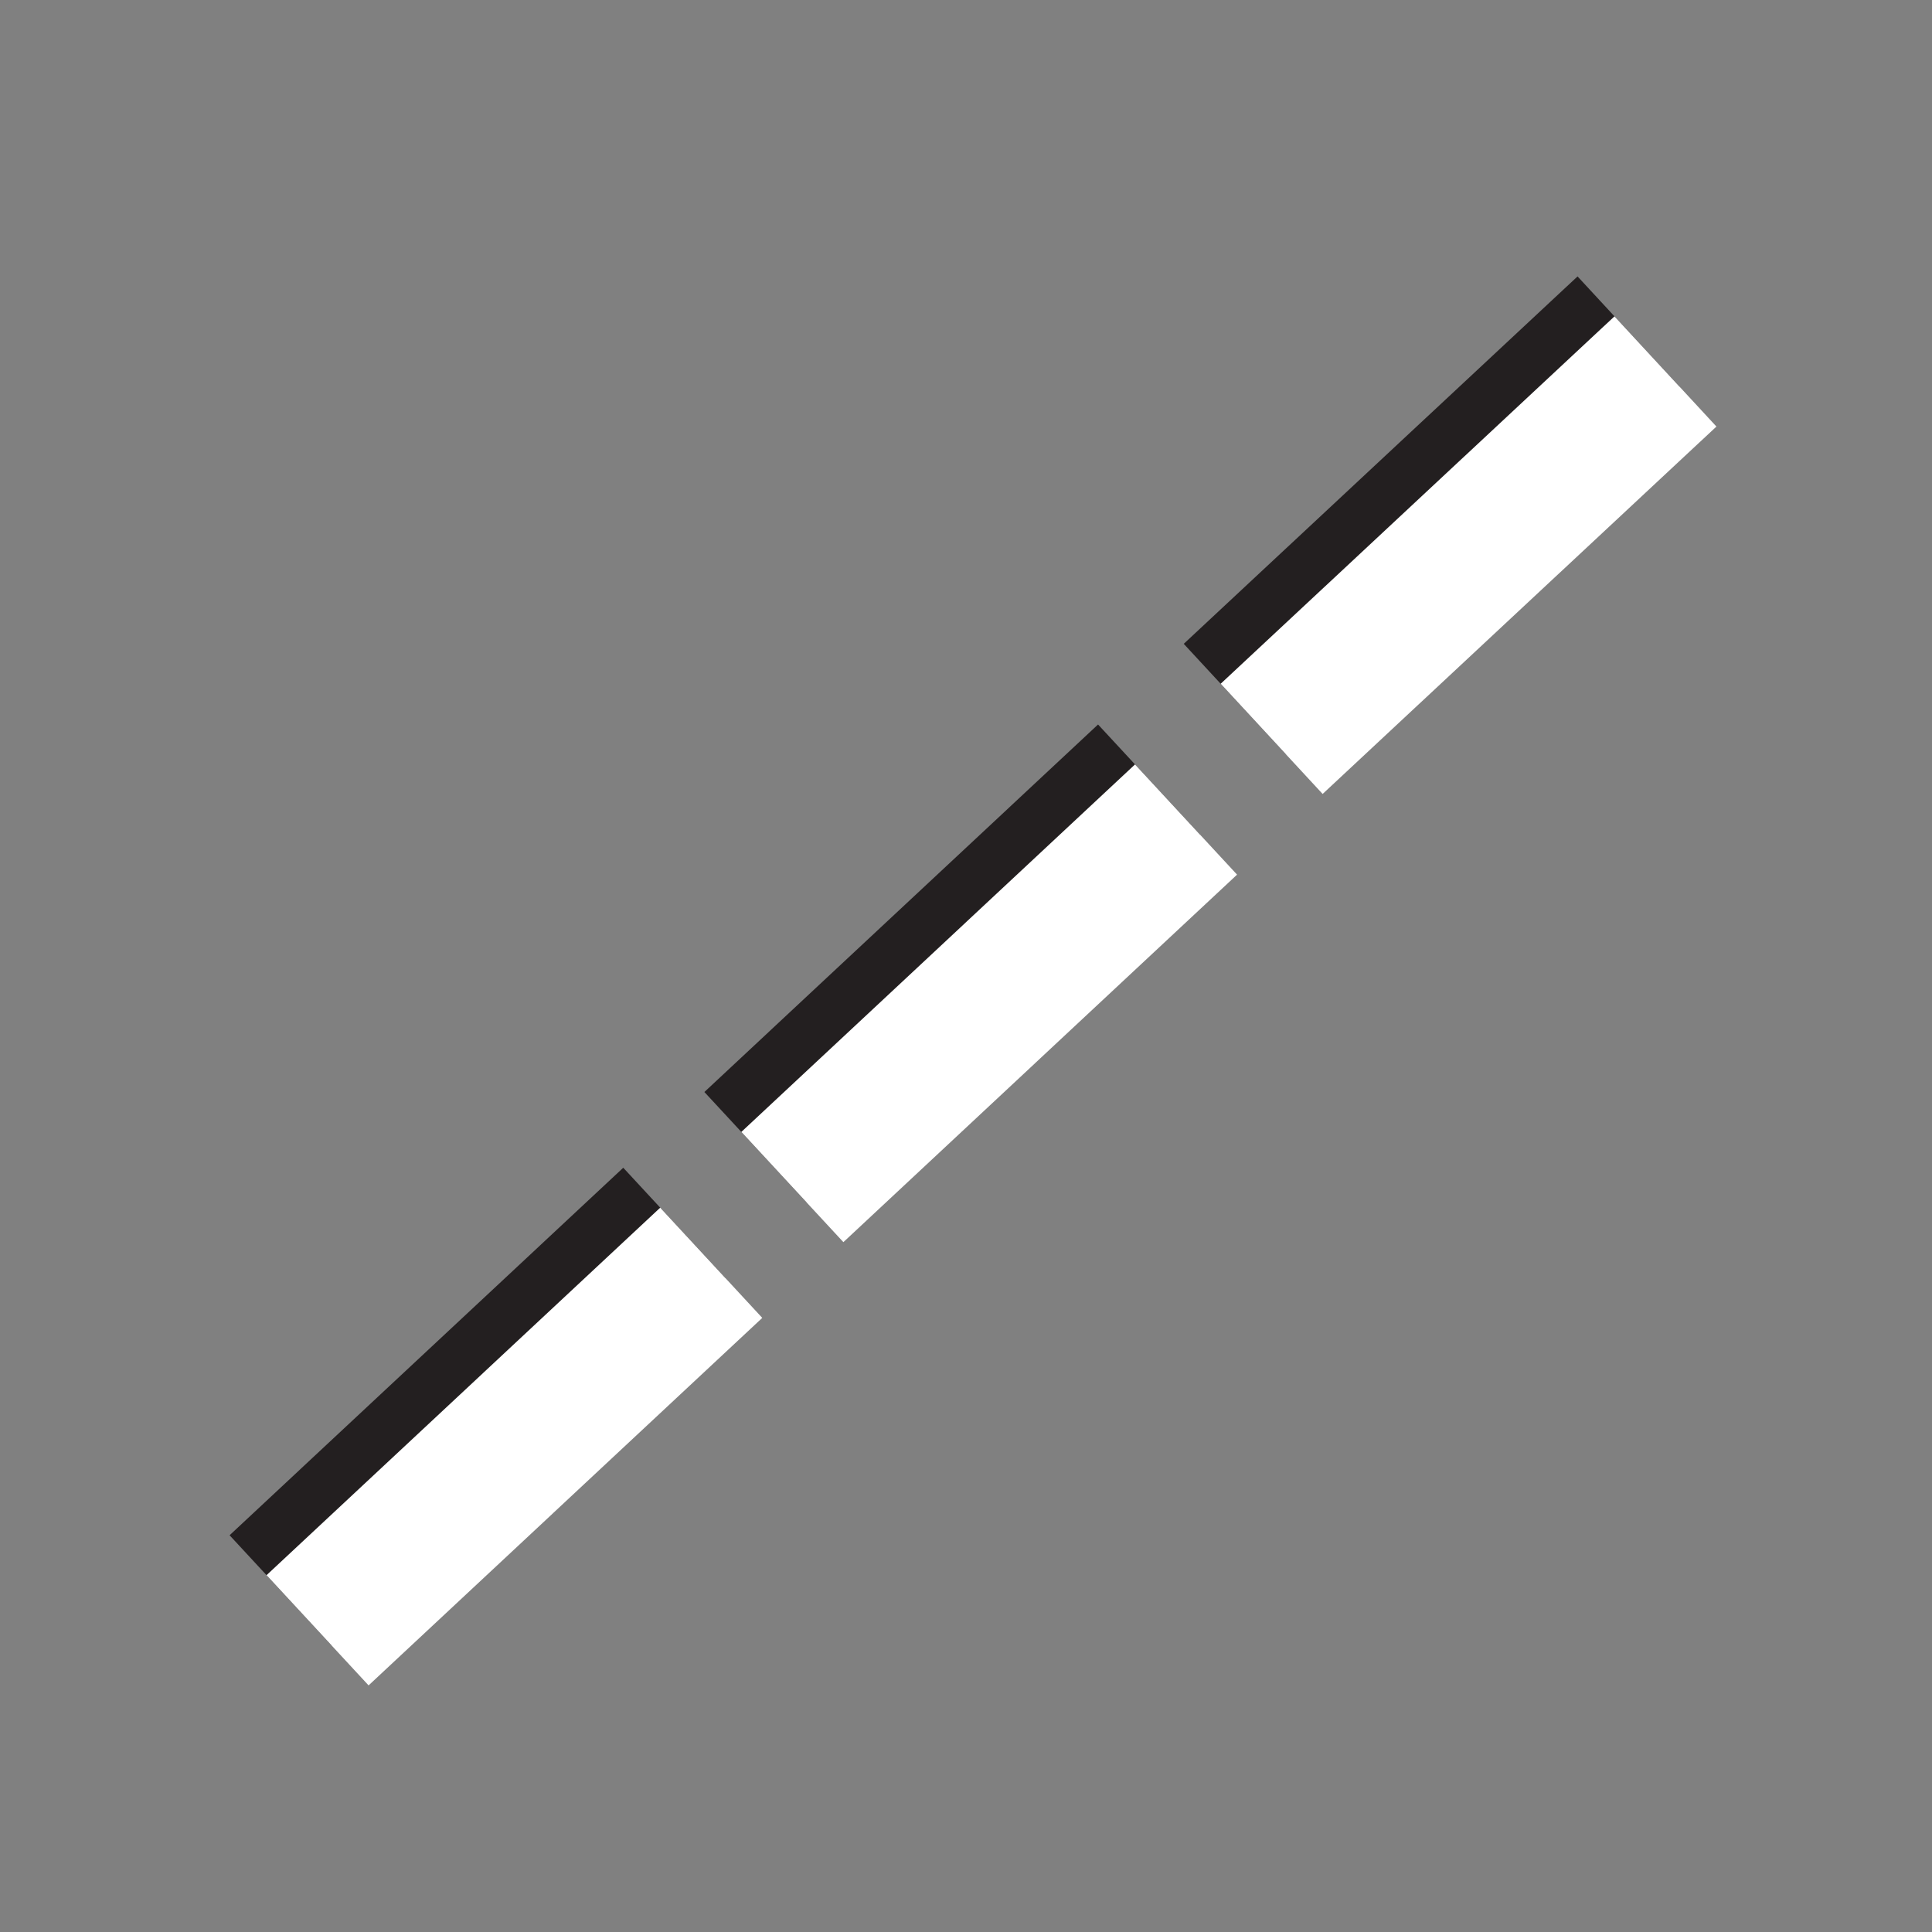 <?xml version="1.0" encoding="UTF-8" standalone="no"?>
<!-- Generator: Adobe Illustrator 18.0.0, SVG Export Plug-In . SVG Version: 6.00 Build 0)  -->

<svg
   xmlns:dc="http://purl.org/dc/elements/1.1/"
   xmlns:cc="http://creativecommons.org/ns#"
   xmlns:rdf="http://www.w3.org/1999/02/22-rdf-syntax-ns#"
   xmlns:svg="http://www.w3.org/2000/svg"
   xmlns="http://www.w3.org/2000/svg"
   xmlns:sodipodi="http://sodipodi.sourceforge.net/DTD/sodipodi-0.dtd"
   xmlns:inkscape="http://www.inkscape.org/namespaces/inkscape"
   version="1.1"
   id="svg7631"
   sodipodi:docname="line-hover.svg"
   sodipodi:version="0.32"
   inkscape:version="0.48.4 r9939"
   inkscape:output_extension="org.inkscape.output.svg.inkscape"
   x="0px"
   y="0px"
   viewBox="0 0 288 288"
   enable-background="new 0 0 288 288"
   xml:space="preserve"
   width="100%"
   height="100%"><rect x="0" y="0" width="288" height="288" fill="#808080" stroke="none"/><defs
     id="defs15" /><sodipodi:namedview
     pagecolor="#ffffff"
     bordercolor="#666666"
     borderopacity="1"
     objecttolerance="10"
     gridtolerance="10"
     guidetolerance="10"
     inkscape:pageopacity="0"
     inkscape:pageshadow="2"
     inkscape:window-width="1116"
     inkscape:window-height="637"
     id="namedview13"
     showgrid="false"
     inkscape:zoom="0.81944444"
     inkscape:cx="41.593728"
     inkscape:cy="83.55087"
     inkscape:window-x="377"
     inkscape:window-y="199"
     inkscape:window-maximized="0"
     inkscape:current-layer="svg7631" /><g
     id="g3"
     transform="matrix(0.617,-0.576,0.574,0.62,-105.269,96.426)"><rect
       style="fill:#231f20"
       x="14.681"
       y="227.238"
       width="95.112"
       height="26.5"
       id="rect9-6" /><rect
       style="fill:#ffffff"
       x="14.681"
       y="236.838"
       width="95.112"
       height="26.5"
       id="rect11-7" /><rect
       style="fill:#231f20"
       x="129.393"
       y="227.238"
       width="95.112"
       height="26.5"
       id="rect9-6-5" /><rect
       style="fill:#ffffff"
       x="129.393"
       y="236.838"
       width="95.112"
       height="26.5"
       id="rect11-7-3" /></g><rect
     style="fill:#231f20"
     x="64.378"
     y="190.572"
     width="80.306"
     height="22.382"
     id="rect9-6-56"
     transform="matrix(0.731,-0.682,0.679,0.734,0,0)" /><rect
     style="fill:#ffffff"
     x="64.378"
     y="198.68"
     width="80.306"
     height="22.382"
     id="rect11-7-2"
     transform="matrix(0.731,-0.682,0.679,0.734,0,0)" /></svg>